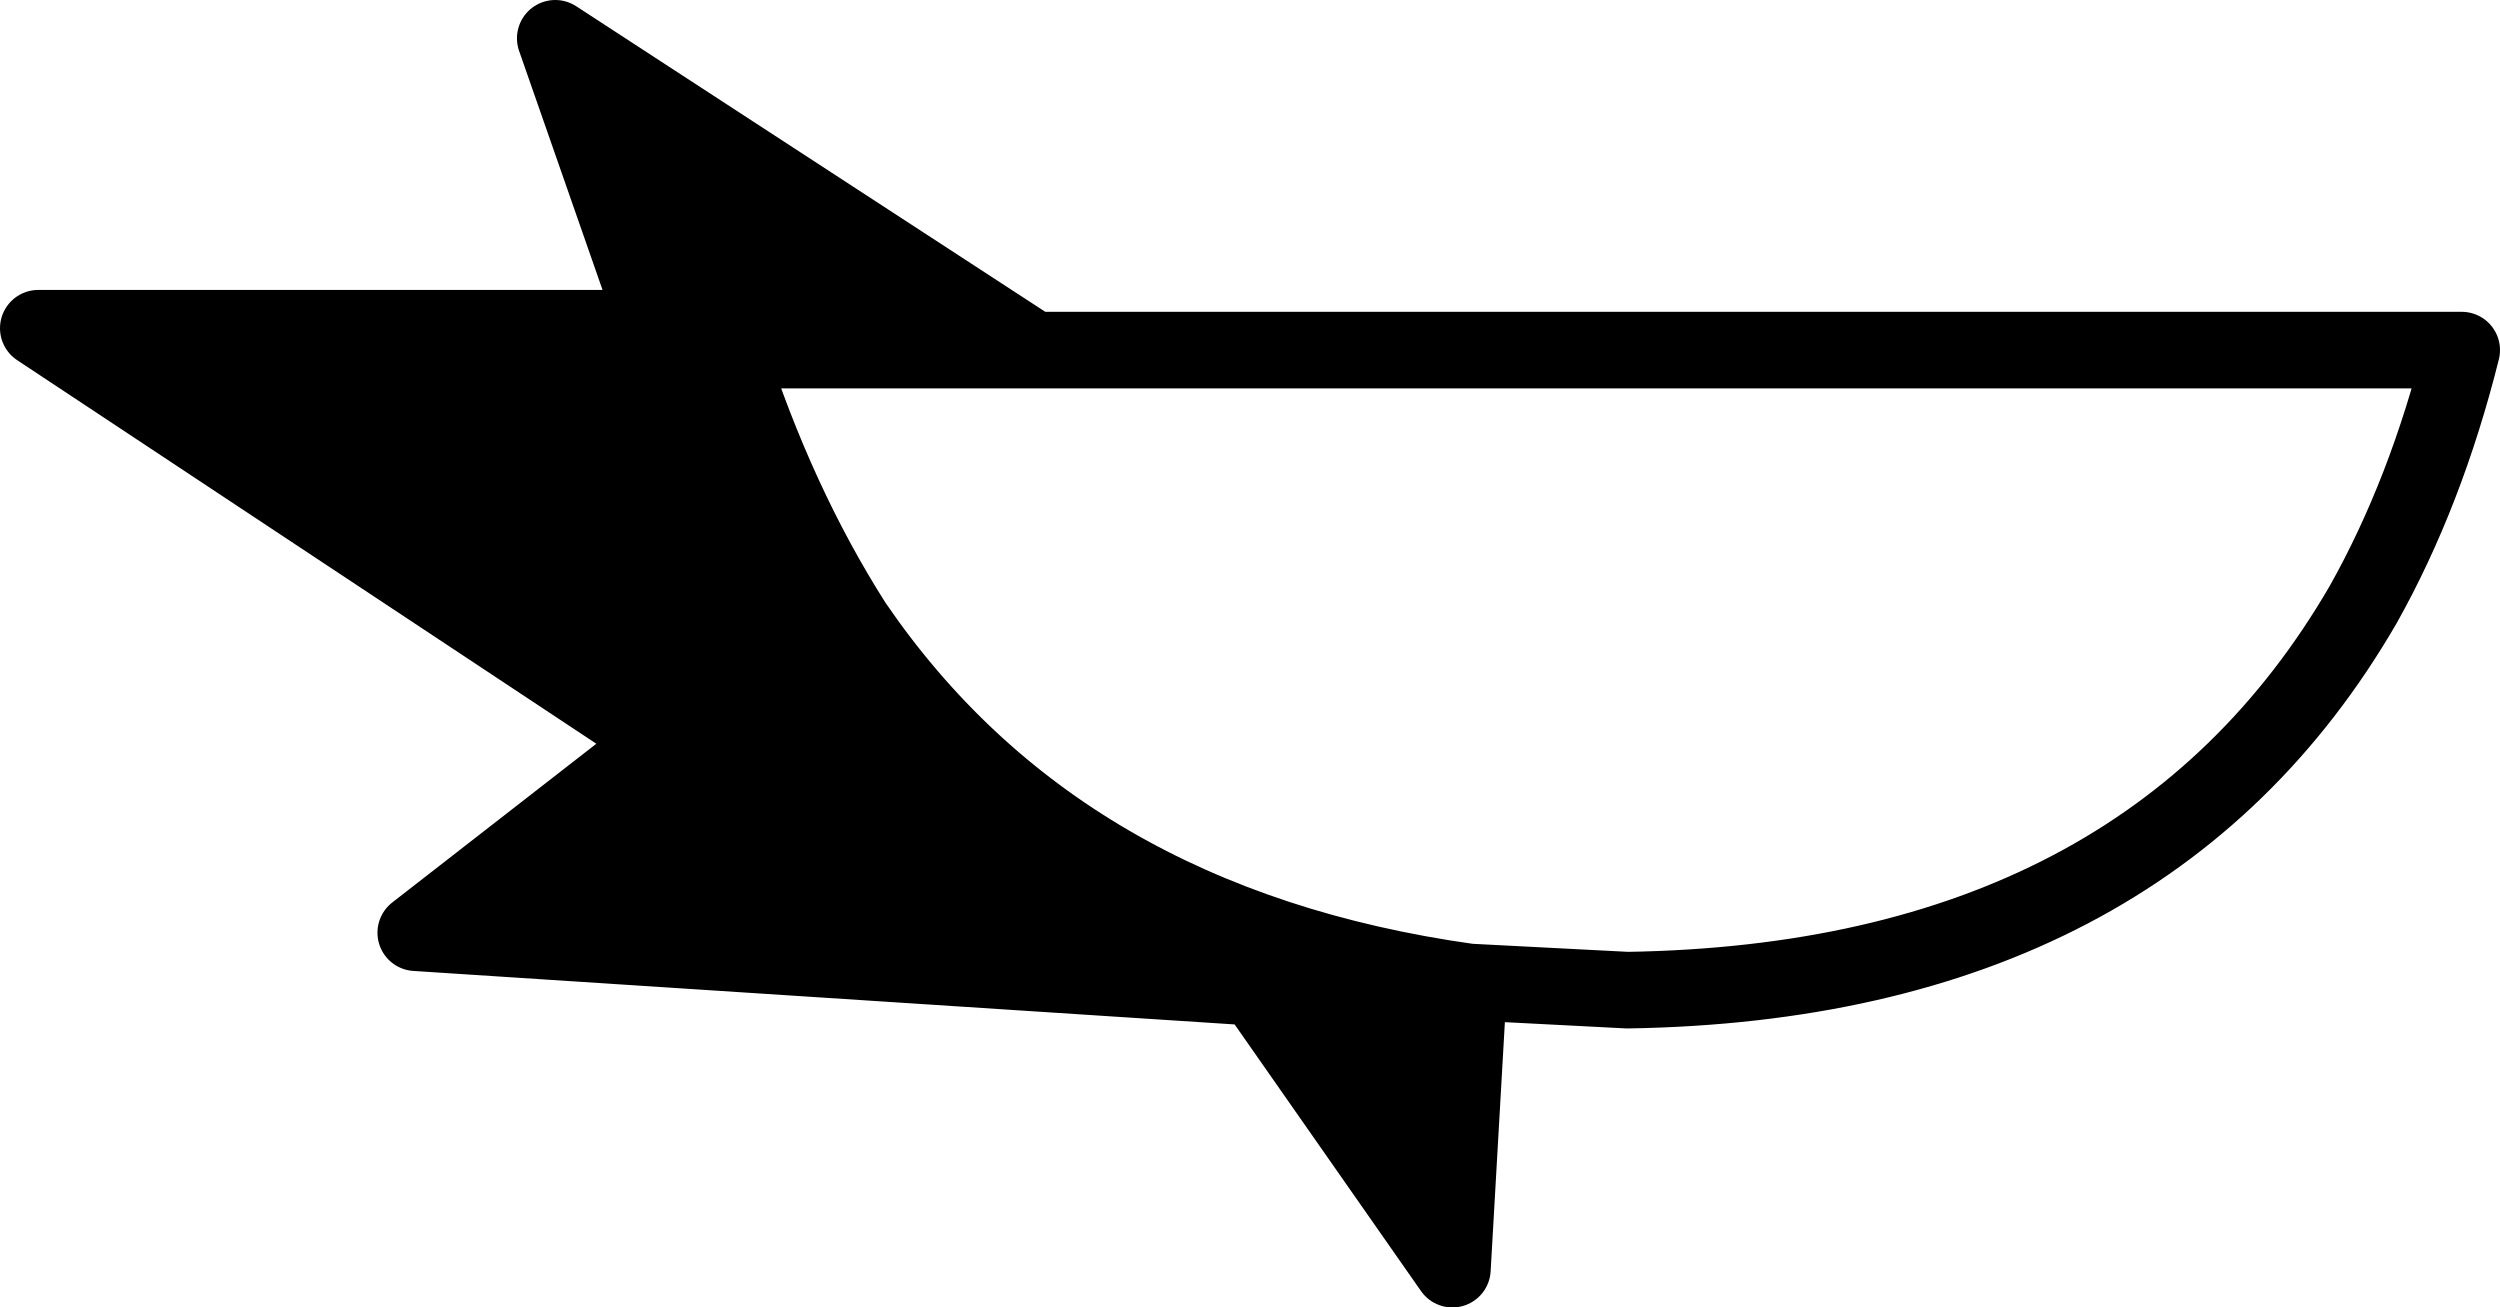 <?xml version="1.0" encoding="UTF-8" standalone="no"?>
<svg xmlns:xlink="http://www.w3.org/1999/xlink" height="23.9px" width="45.7px" xmlns="http://www.w3.org/2000/svg">
  <g transform="matrix(1.0, 0.0, 0.0, 1.0, 22.85, 11.95)">
    <path d="M-3.95 -5.55 L-9.55 -5.55 Q-8.65 -2.75 -7.25 -0.55 -3.5 4.95 4.0 6.0 L3.7 11.25 0.1 6.1 -15.25 5.1 -10.75 1.6 -22.15 -5.95 -10.85 -5.95 -12.7 -11.25 -3.95 -5.55" fill="#000000" fill-rule="evenodd" stroke="none"/>
    <path d="M4.0 6.0 L6.9 6.15 Q16.35 6.0 20.35 -0.9 21.5 -2.95 22.15 -5.55 L-3.95 -5.55 -9.55 -5.55 Q-8.65 -2.75 -7.25 -0.55 -3.5 4.95 4.0 6.0 L3.7 11.25 0.1 6.1 -15.25 5.1 -10.75 1.6 -22.15 -5.95 -10.85 -5.95 -12.7 -11.25 -3.95 -5.55" fill="none" stroke="#000000" stroke-linecap="round" stroke-linejoin="round" stroke-width="1.4"/>
  </g>
</svg>
